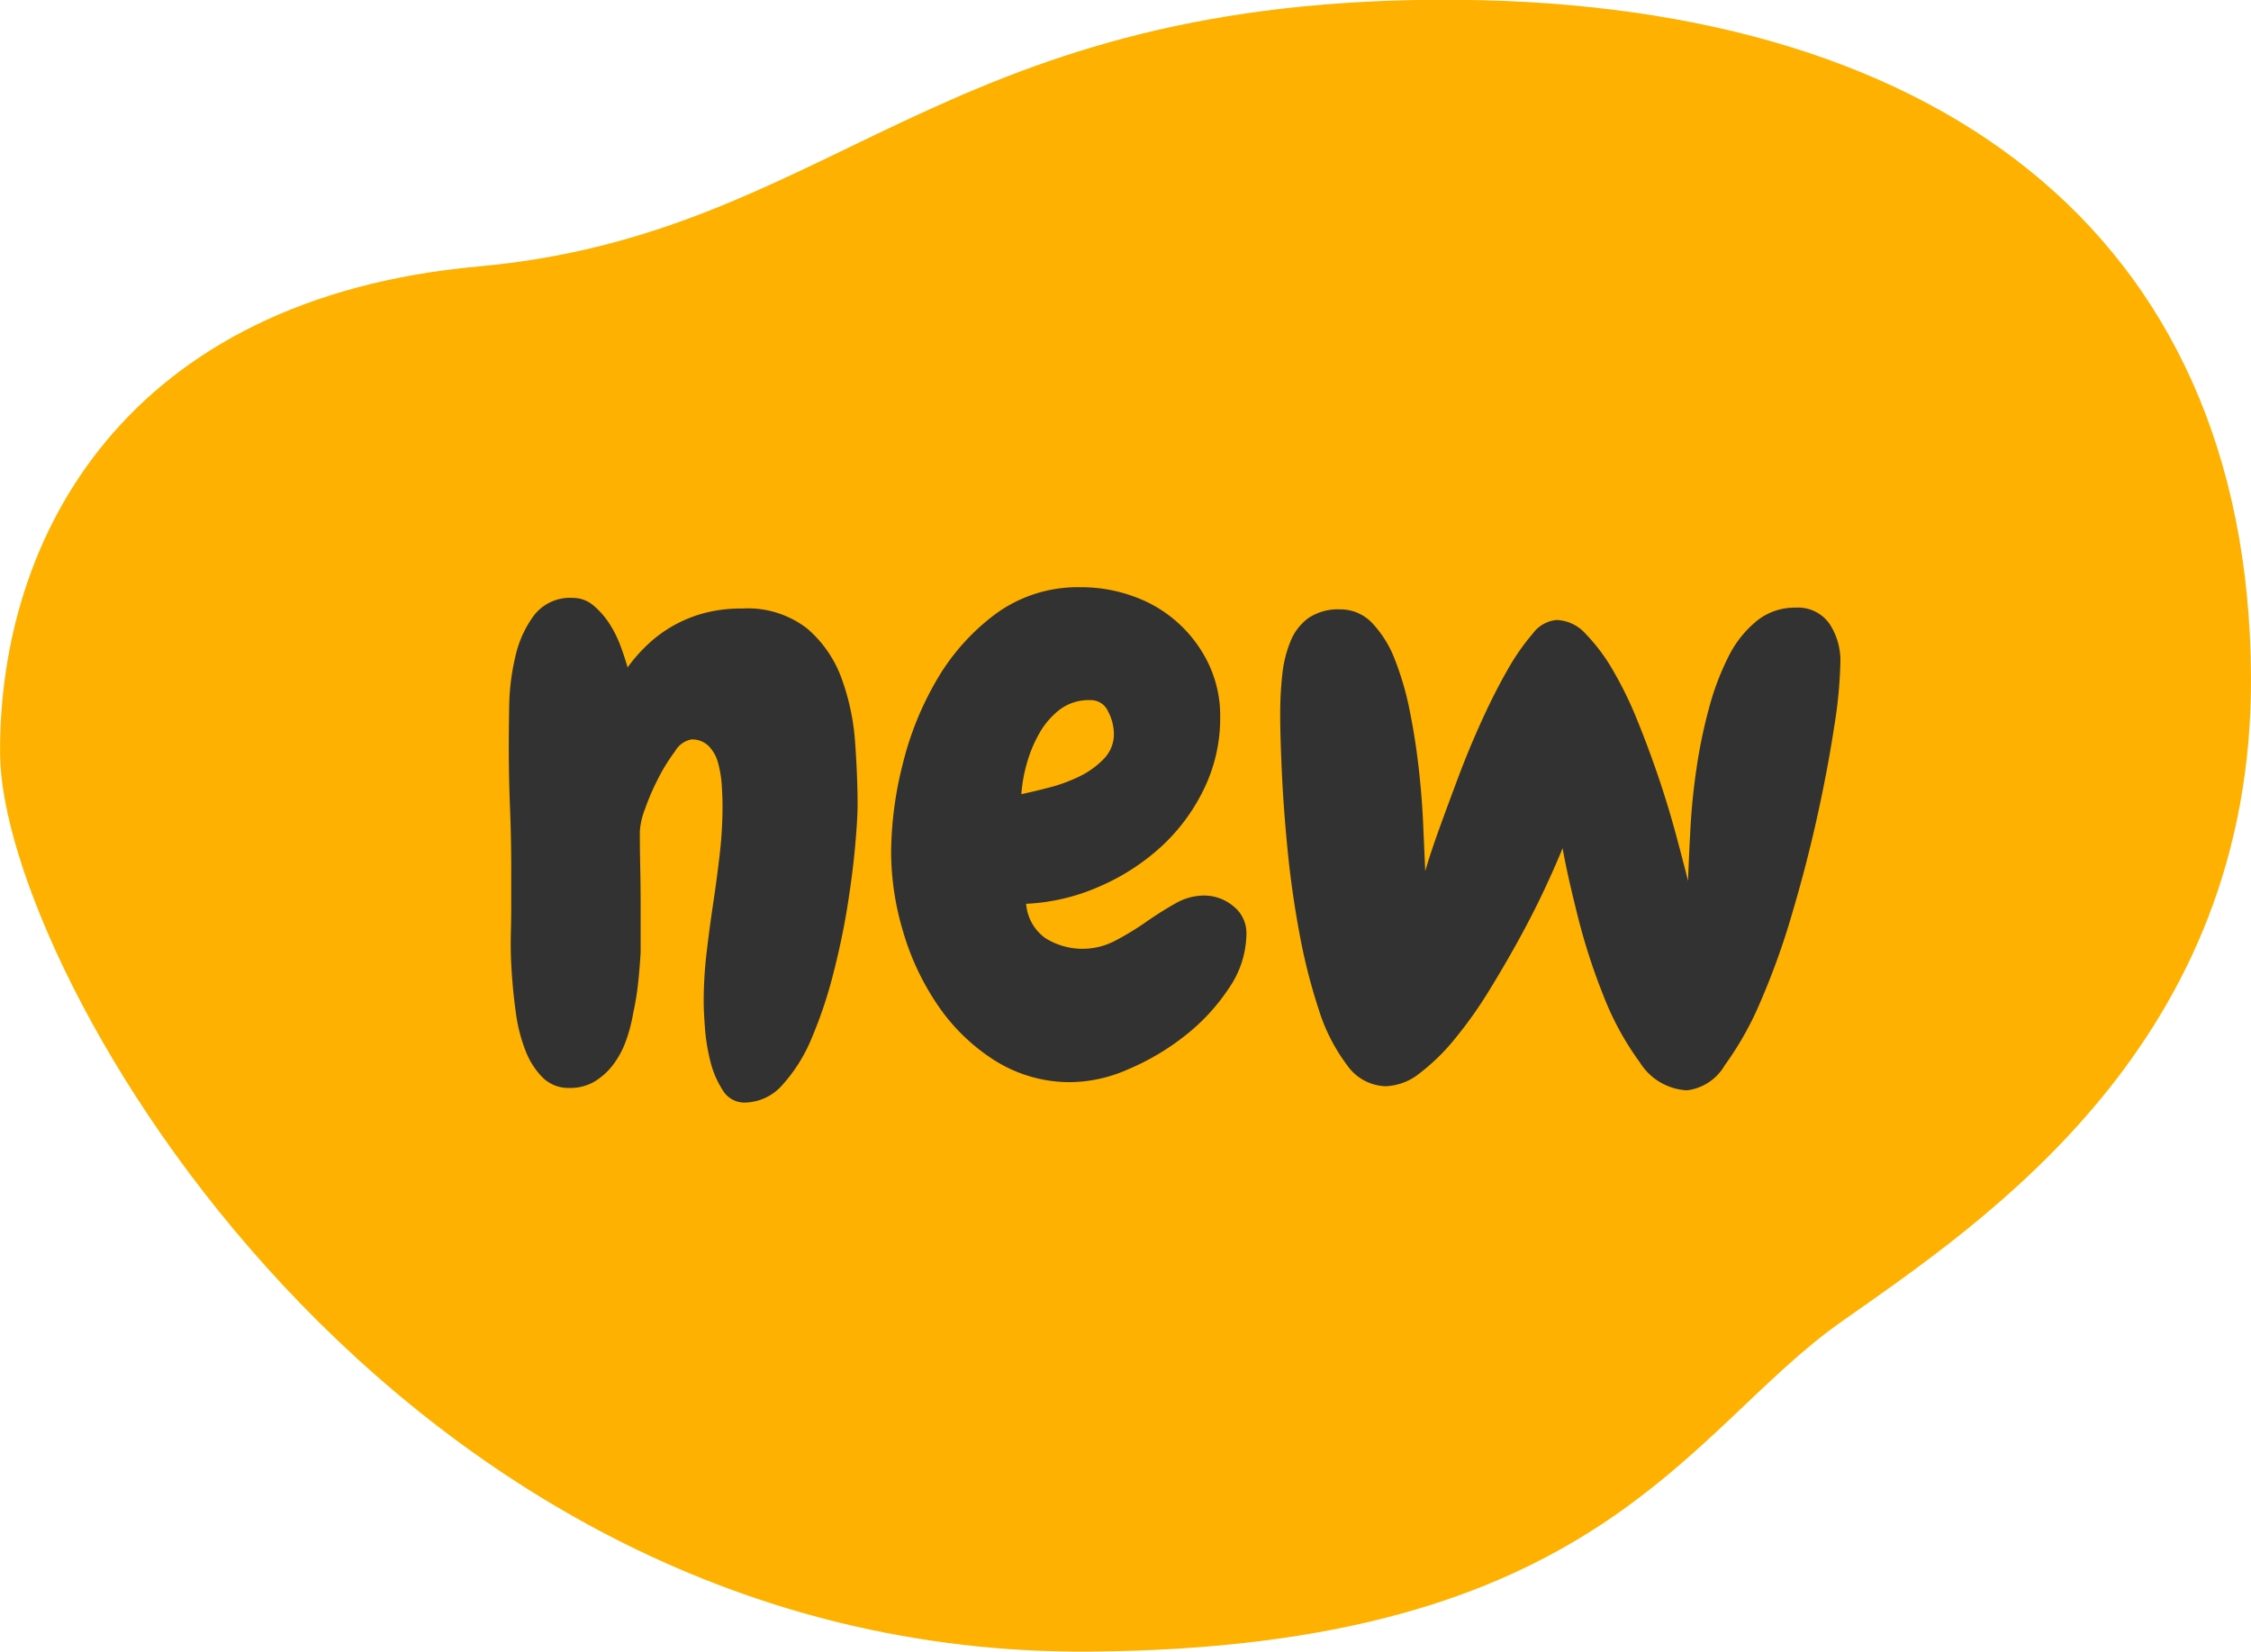 <svg id="icon-new" xmlns="http://www.w3.org/2000/svg" width="109" height="80" viewBox="0 0 109 80">
  <defs>
    <style>
      .cls-1 {
        fill: #ffb100;
      }

      .cls-1, .cls-2 {
        fill-rule: evenodd;
      }

      .cls-2 {
        fill: #323232;
      }
    </style>
  </defs>
  <path id="bg" class="cls-1" d="M268.782,544.454c6.976-4.91,19.954-13.491,19.842-31.309-0.136-21.453-15.322-32.87-39.528-32.717s-29.217,11.368-46.3,12.914-23.234,13.083-23.167,23.608,18.981,43.687,52.7,43.474C257.08,560.268,261.31,549.713,268.782,544.454Z" transform="translate(-179.625 -480.438)"/>
  <path id="new" class="cls-2" d="M268.432,515.691q-0.3,1.981-.812,4.3t-1.21,4.674a35.863,35.863,0,0,1-1.526,4.259,15.544,15.544,0,0,1-1.744,3.11,2.455,2.455,0,0,1-1.824,1.208,2.859,2.859,0,0,1-2.28-1.347,14.032,14.032,0,0,1-1.764-3.228,29.747,29.747,0,0,1-1.249-3.863q-0.5-1.98-.733-3.288-0.318.793-.853,1.941t-1.229,2.417q-0.694,1.267-1.487,2.555a20.493,20.493,0,0,1-1.645,2.317,10.014,10.014,0,0,1-1.7,1.664,2.787,2.787,0,0,1-1.645.634,2.36,2.36,0,0,1-1.883-1.03,8.84,8.84,0,0,1-1.368-2.694,27.541,27.541,0,0,1-.932-3.684q-0.377-2.02-.575-4.041t-0.277-3.763q-0.081-1.743-.08-2.813a17.371,17.371,0,0,1,.1-1.9,5.832,5.832,0,0,1,.4-1.624,2.585,2.585,0,0,1,.872-1.129,2.551,2.551,0,0,1,1.527-.416,2.108,2.108,0,0,1,1.566.674,5.352,5.352,0,0,1,1.09,1.762,14.406,14.406,0,0,1,.714,2.457q0.276,1.366.436,2.773t0.218,2.733q0.058,1.327.1,2.278,0.237-.831.674-2.04t0.951-2.575q0.516-1.367,1.13-2.714t1.229-2.416a10.688,10.688,0,0,1,1.21-1.743,1.623,1.623,0,0,1,1.149-.674h0.04a1.977,1.977,0,0,1,1.388.674,8.825,8.825,0,0,1,1.308,1.743,18.327,18.327,0,0,1,1.189,2.436q0.555,1.366,1.031,2.773t0.833,2.734q0.357,1.327.594,2.278,0.039-1.149.119-2.6t0.3-2.912a24.709,24.709,0,0,1,.594-2.852,12.869,12.869,0,0,1,.932-2.476,5.246,5.246,0,0,1,1.368-1.743,2.916,2.916,0,0,1,1.883-.654,1.866,1.866,0,0,1,1.646.772,3.231,3.231,0,0,1,.535,1.882A22.367,22.367,0,0,1,268.432,515.691Zm-31.439,14.916a11.923,11.923,0,0,1-2.756,1.624,7.03,7.03,0,0,1-2.7.614,6.809,6.809,0,0,1-3.746-1.05,9.463,9.463,0,0,1-2.756-2.674,12.579,12.579,0,0,1-1.685-3.585,13.56,13.56,0,0,1-.575-3.823,17.8,17.8,0,0,1,.555-4.239,15.206,15.206,0,0,1,1.685-4.16,10.636,10.636,0,0,1,2.855-3.169,6.738,6.738,0,0,1,4.1-1.268,7.372,7.372,0,0,1,2.577.456,6.378,6.378,0,0,1,3.608,3.268,5.849,5.849,0,0,1,.555,2.575,7.838,7.838,0,0,1-.793,3.487,9.232,9.232,0,0,1-2.1,2.812,10.763,10.763,0,0,1-3.013,1.922,9.882,9.882,0,0,1-3.489.812,2.242,2.242,0,0,0,.932,1.664,3.39,3.39,0,0,0,3.389.118,13.626,13.626,0,0,0,1.467-.891q0.714-.5,1.408-0.891a2.807,2.807,0,0,1,1.407-.4,2.211,2.211,0,0,1,1.428.515,1.653,1.653,0,0,1,.634,1.347,4.713,4.713,0,0,1-.853,2.634A9.777,9.777,0,0,1,236.993,530.607Zm-6.582-12.024a7.787,7.787,0,0,0,1.467-.534,4.177,4.177,0,0,0,1.19-.852,1.711,1.711,0,0,0,.495-1.228,2.4,2.4,0,0,0-.277-1.07,0.92,0.92,0,0,0-.873-0.555,2.348,2.348,0,0,0-1.467.456,3.815,3.815,0,0,0-.991,1.149,6.392,6.392,0,0,0-.614,1.485,7.082,7.082,0,0,0-.258,1.466Q229.638,518.782,230.411,518.583Zm-9.753,5.764q-0.258,1.605-.694,3.289a21.383,21.383,0,0,1-1.031,3.07,7.765,7.765,0,0,1-1.407,2.258,2.47,2.47,0,0,1-1.844.871,1.218,1.218,0,0,1-1.07-.614,4.619,4.619,0,0,1-.595-1.406,9.387,9.387,0,0,1-.257-1.6q-0.06-.812-0.06-1.248a20.36,20.36,0,0,1,.139-2.377q0.138-1.189.317-2.377t0.317-2.377a20.373,20.373,0,0,0,.139-2.377c0-.317-0.014-0.66-0.04-1.03a5.292,5.292,0,0,0-.178-1.05,1.827,1.827,0,0,0-.456-0.812,1.129,1.129,0,0,0-.833-0.317,1.158,1.158,0,0,0-.793.574,8.848,8.848,0,0,0-.812,1.308,11.6,11.6,0,0,0-.635,1.466,3.687,3.687,0,0,0-.257,1.089q0,0.871.019,1.763t0.02,1.8v2.3q-0.039.712-.119,1.466a13.027,13.027,0,0,1-.238,1.466,7.691,7.691,0,0,1-.356,1.366,4.338,4.338,0,0,1-.615,1.149,3.247,3.247,0,0,1-.892.812,2.3,2.3,0,0,1-1.229.317,1.772,1.772,0,0,1-1.308-.515,3.779,3.779,0,0,1-.833-1.327,7.936,7.936,0,0,1-.456-1.822c-0.093-.674-0.158-1.333-0.2-1.981s-0.053-1.241-.04-1.783,0.02-.97.02-1.287v-1.862q0-1.5-.059-2.971t-0.06-2.932q0-.792.02-2.02a11.106,11.106,0,0,1,.3-2.4,5.26,5.26,0,0,1,.912-2,2.2,2.2,0,0,1,1.864-.832,1.524,1.524,0,0,1,.991.357,3.847,3.847,0,0,1,.773.872,5.5,5.5,0,0,1,.555,1.109q0.218,0.594.337,1.03a7.709,7.709,0,0,1,.932-1.07,6.4,6.4,0,0,1,1.209-.911,6.475,6.475,0,0,1,1.506-.634,6.964,6.964,0,0,1,1.9-.238,4.687,4.687,0,0,1,3.152.971,5.769,5.769,0,0,1,1.666,2.417,11.269,11.269,0,0,1,.654,3.109q0.119,1.665.119,3.011,0,0.675-.119,2T220.658,524.347Z" transform="translate(-179.625 -480.438)"/>
</svg>
